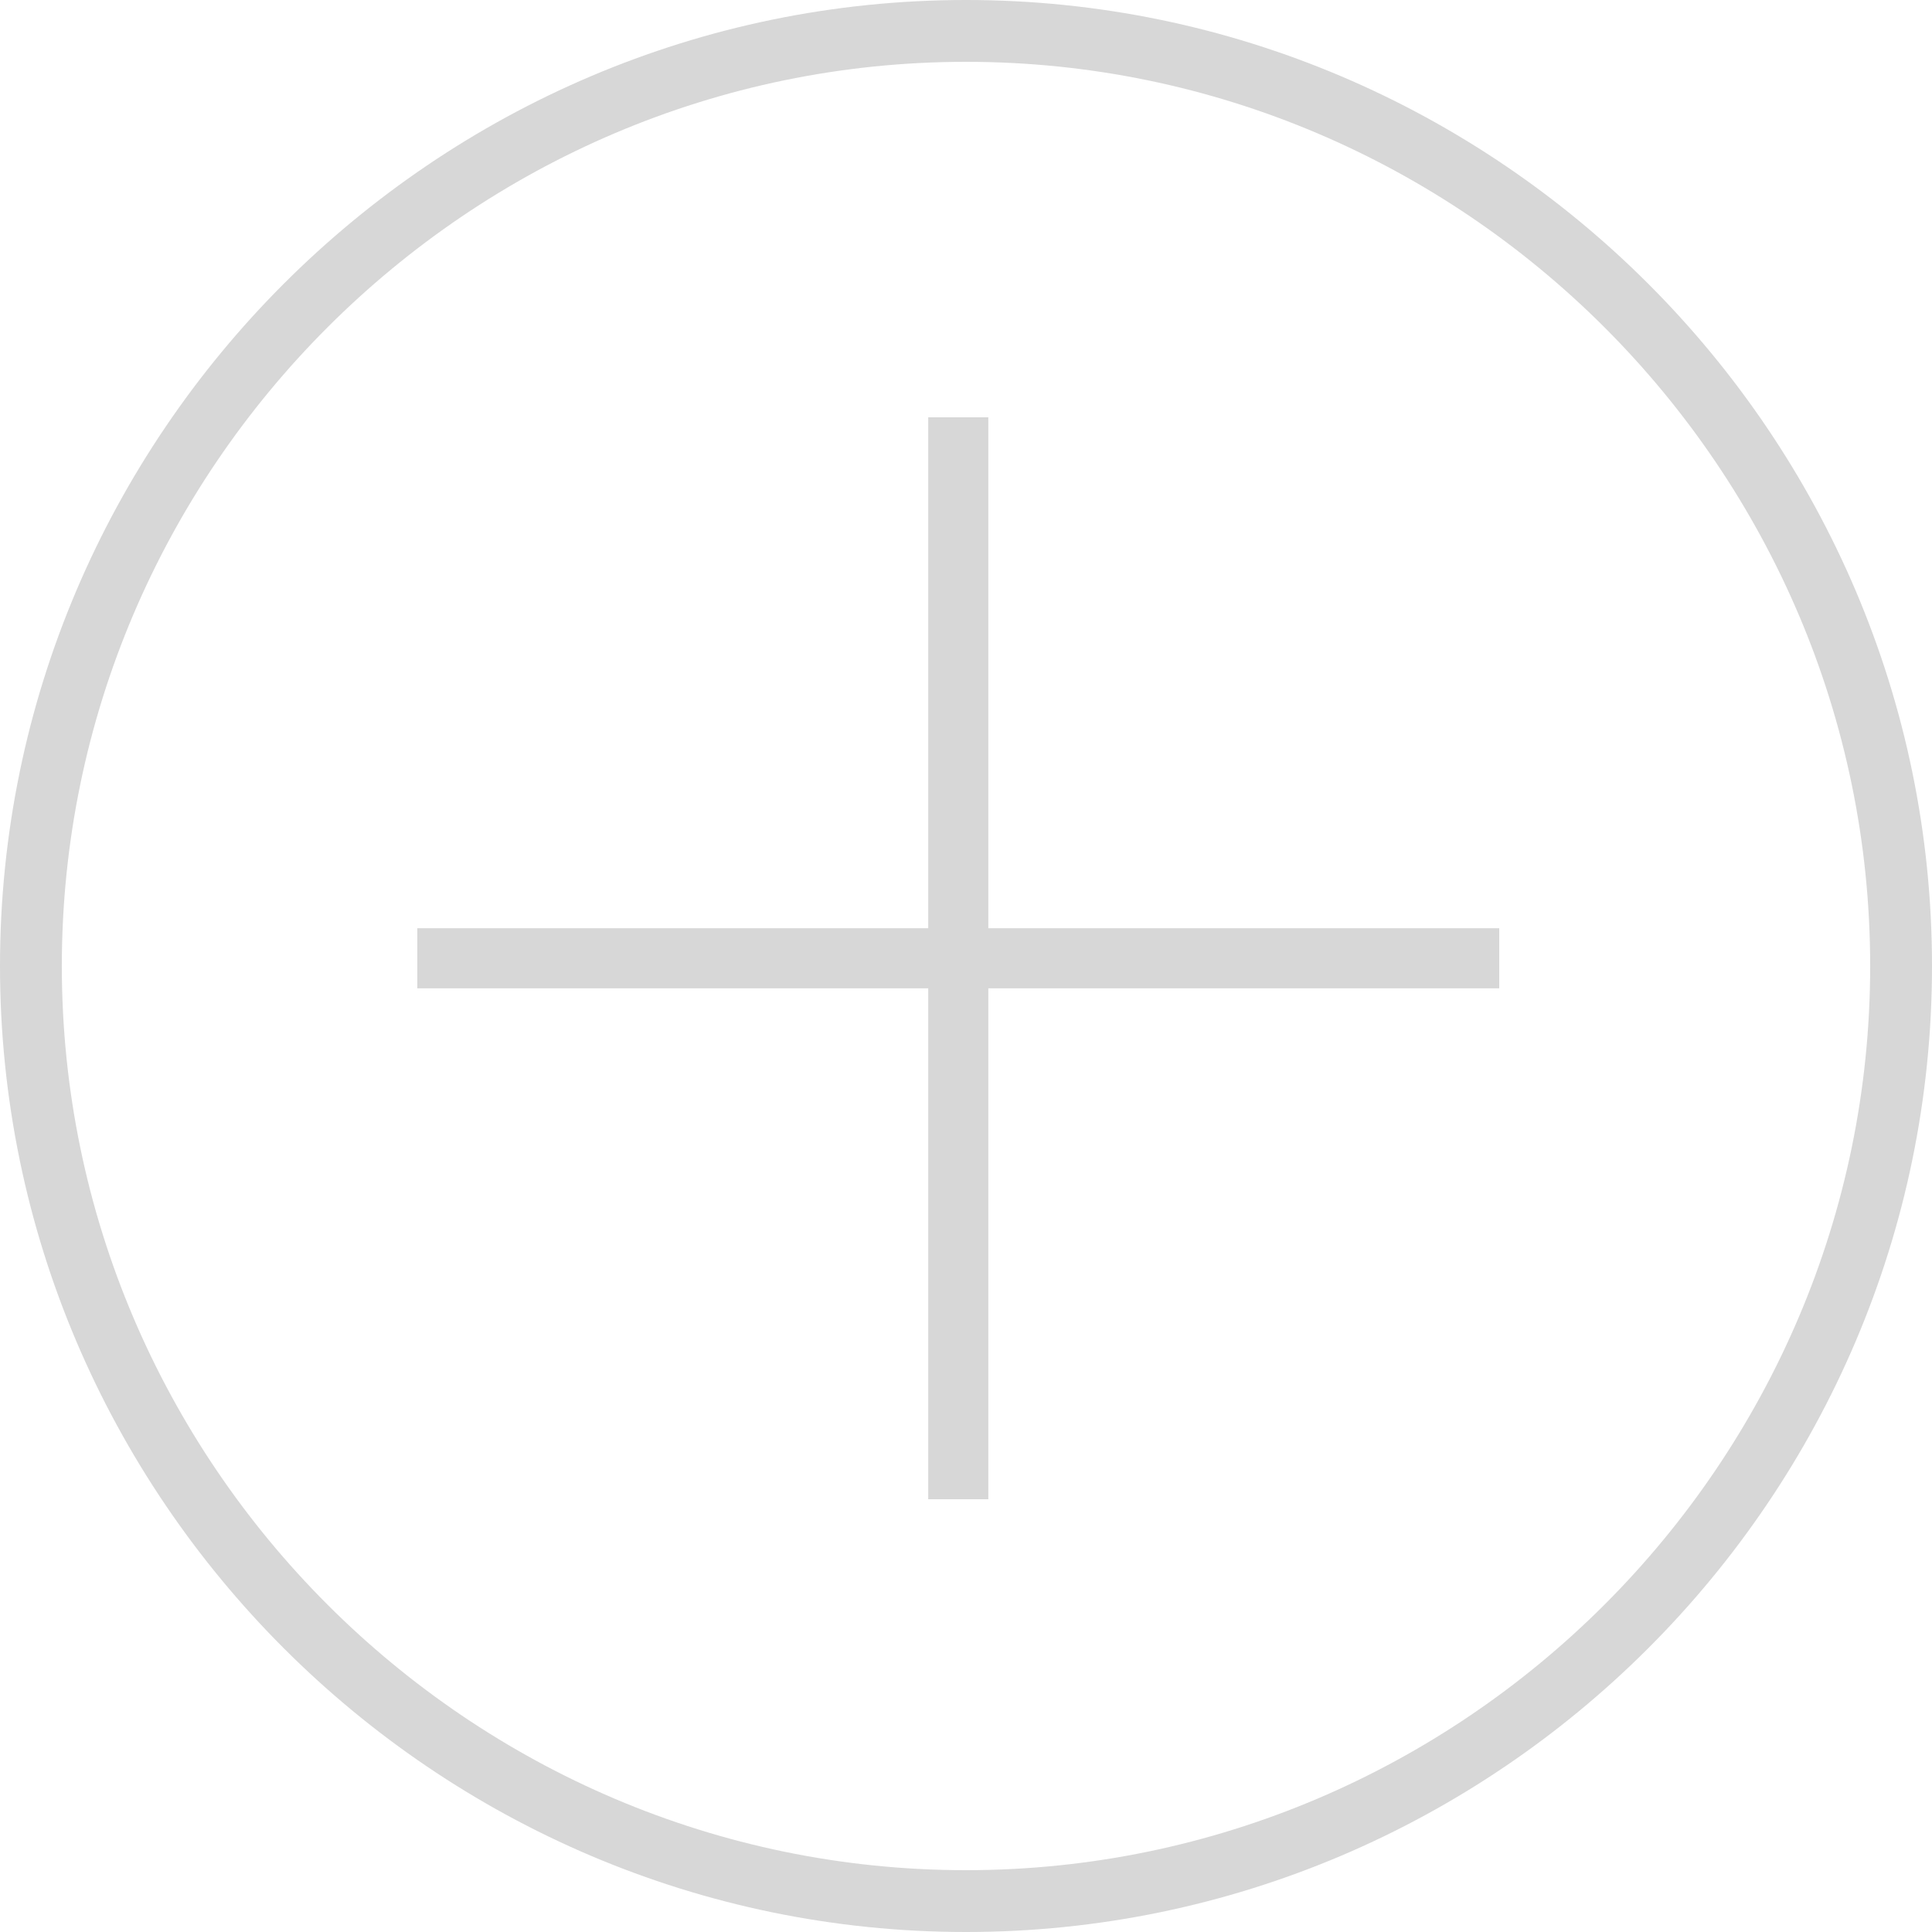 <?xml version="1.0" encoding="UTF-8"?>
<svg width="125px" height="125px" viewBox="0 0 125 125" version="1.1" xmlns="http://www.w3.org/2000/svg" xmlns:xlink="http://www.w3.org/1999/xlink">
    <!-- Generator: Sketch 45.2 (43514) - http://www.bohemiancoding.com/sketch -->
    <title>Shape</title>
    <desc>Created with Sketch.</desc>
    <defs></defs>
    <g id="Locpin-Dashboard" stroke="none" stroke-width="1" fill="none" fill-rule="evenodd">
        <g id="Artboard-Copy-10" transform="translate(-258, -402)" fill-rule="nonzero" fill="#D7D7D7">
            <g id="Group-3" transform="translate(148, 261)">
                <path d="M173.944,201.056 L207,201.056 L207,204.944 L173.944,204.944 L173.944,238 L170.056,238 L170.056,204.944 L137,204.944 L137,201.056 L170.056,201.056 L170.056,168 L173.944,168 L173.944,201.056 Z M235,203.5 C235,237.875 206.875,266 172.5,266 C138.125,266 110,237.875 110,203.5 C110,169.125 138.125,141 172.5,141 C206.875,141 235,169.125 235,203.5 Z M231,203.5 C231,171.325 204.675,145 172.5,145 C140.325,145 114,171.325 114,203.5 C114,235.675 140.325,262 172.5,262 C204.675,262 231,235.675 231,203.5 Z" id="Shape"></path>
            </g>
        </g>
    </g>
</svg>